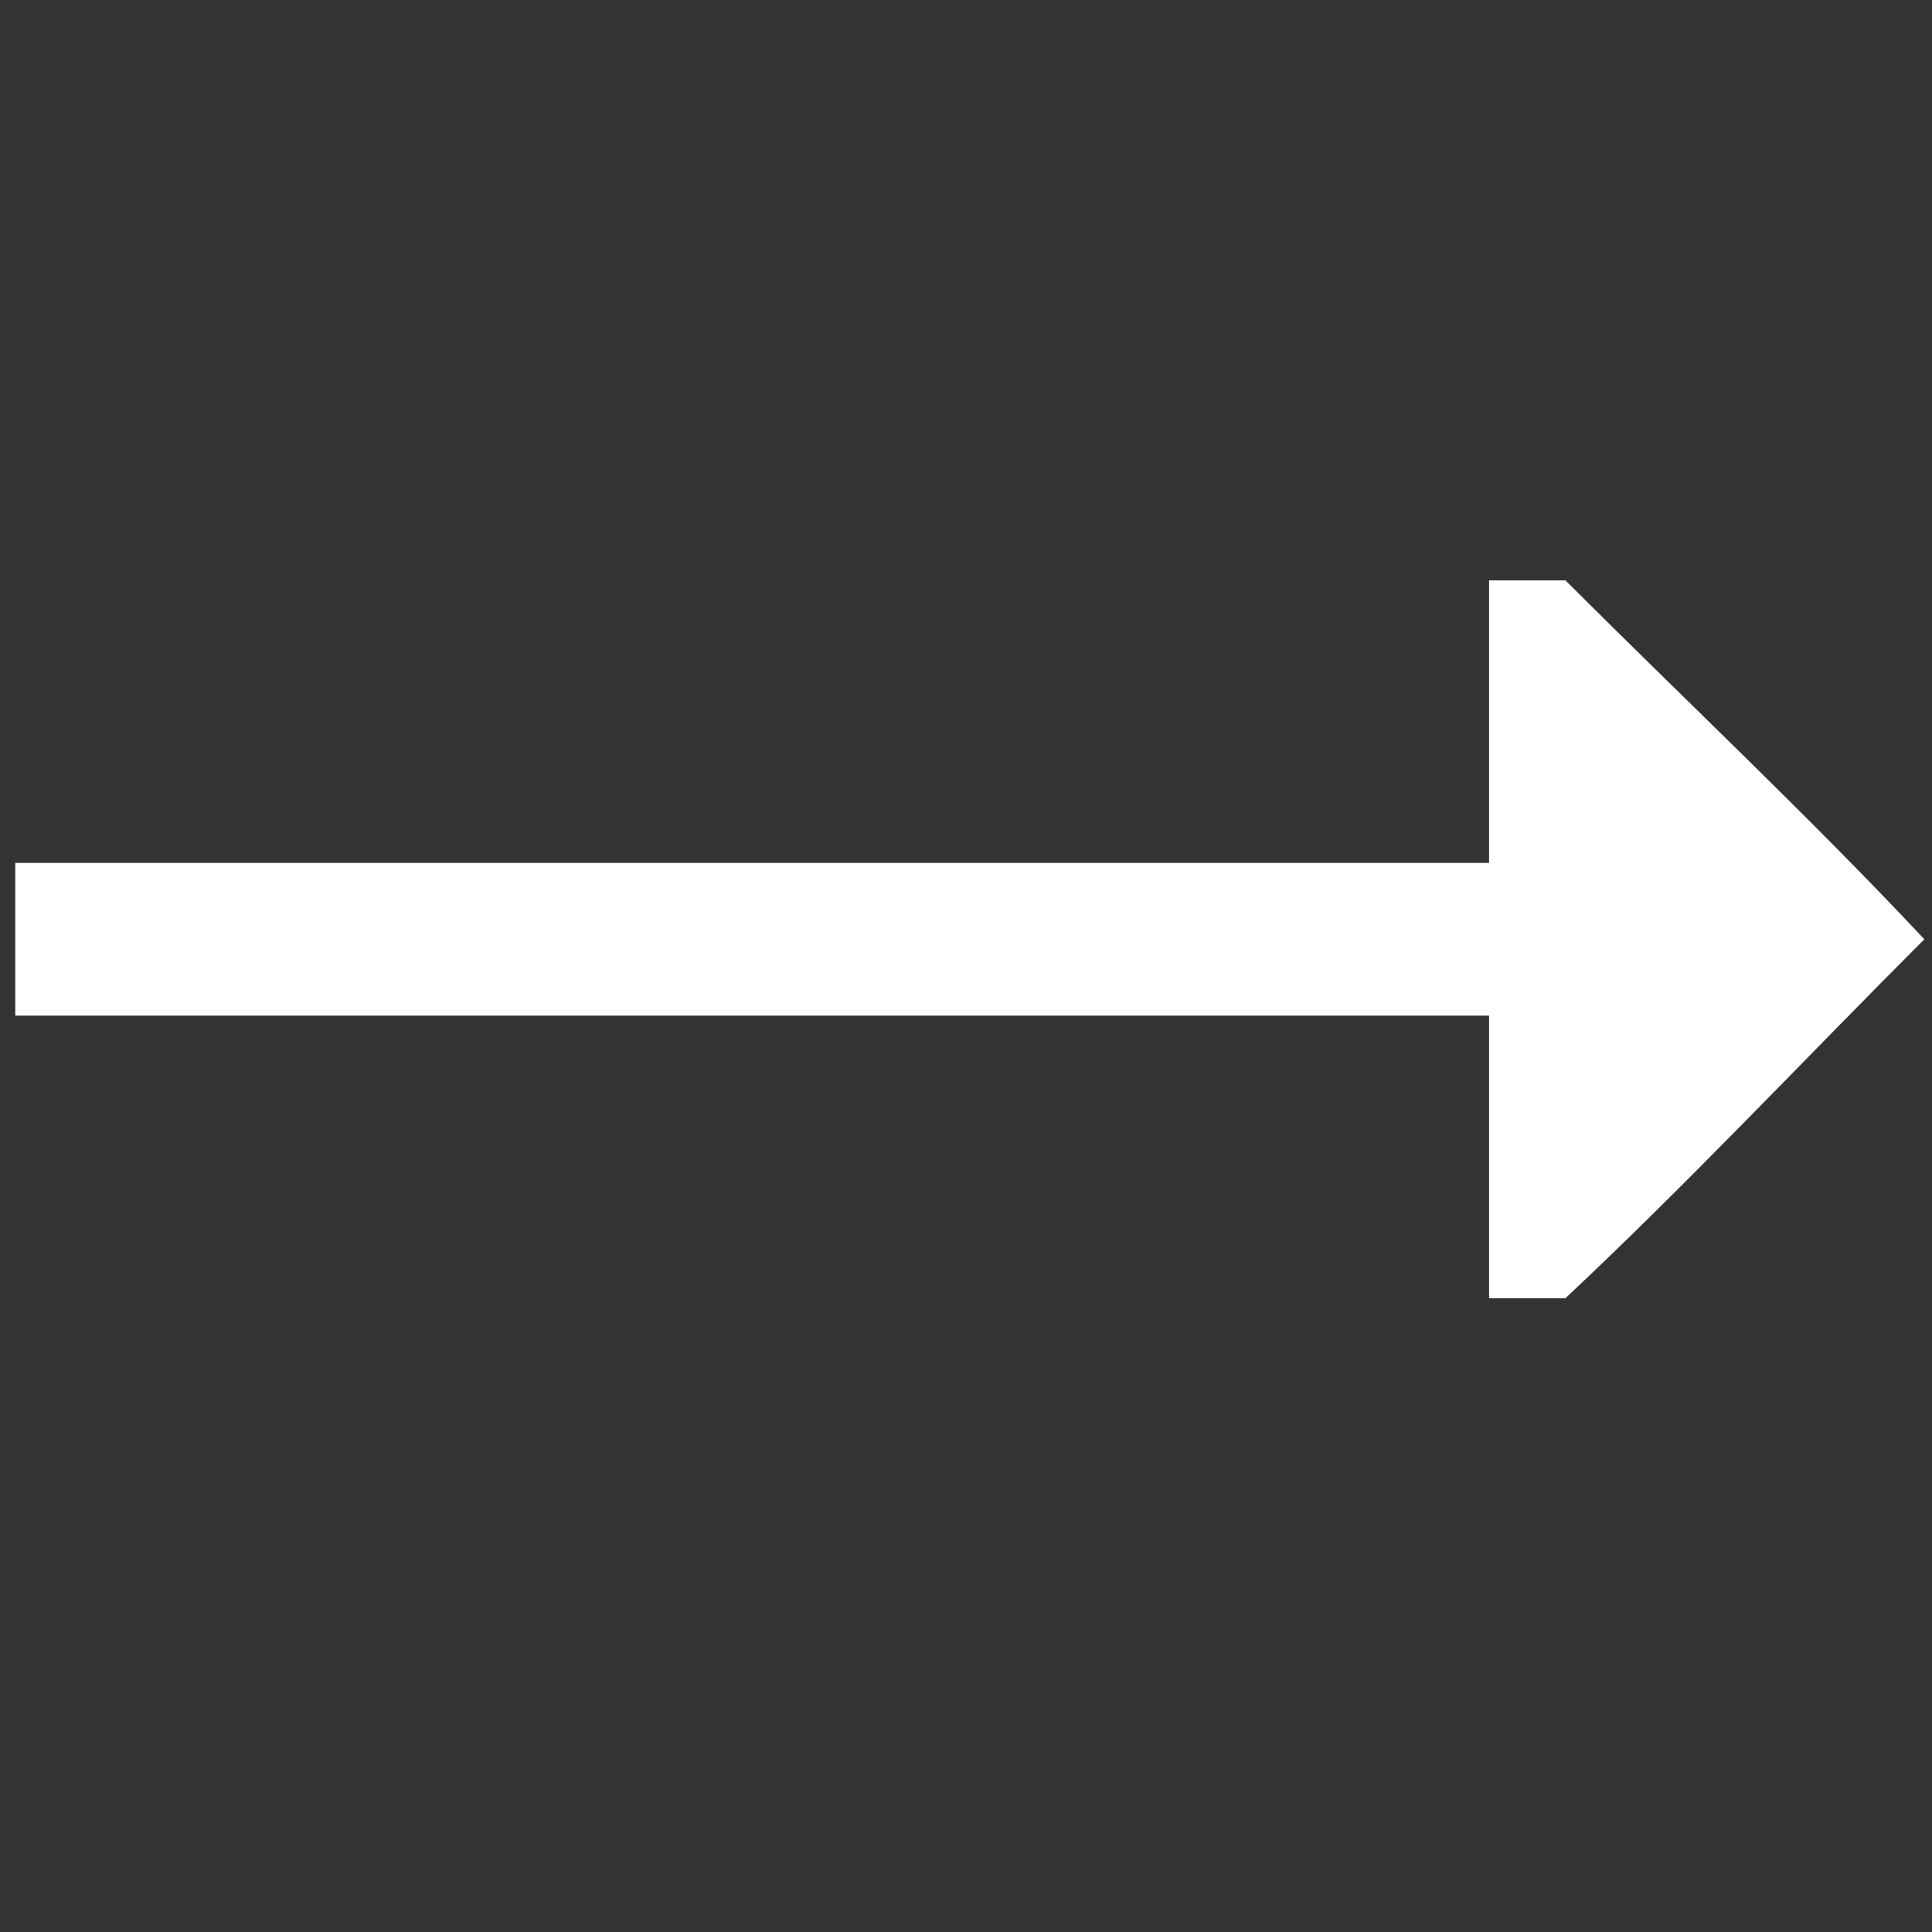 <svg xmlns="http://www.w3.org/2000/svg" viewBox="0 0 25.3 25.3"><rect x="0" y="0" width="25.3" height="25.3" fill="#333333" stroke="none"/><path d="M19.5 7.6h1c1.6 1.6 3.2 3.1 4.7 4.7-1.6 1.6-3.1 3.2-4.7 4.7h-1v-3.7H.2v-2h19.3V7.6z" fill="#fff"/></svg>